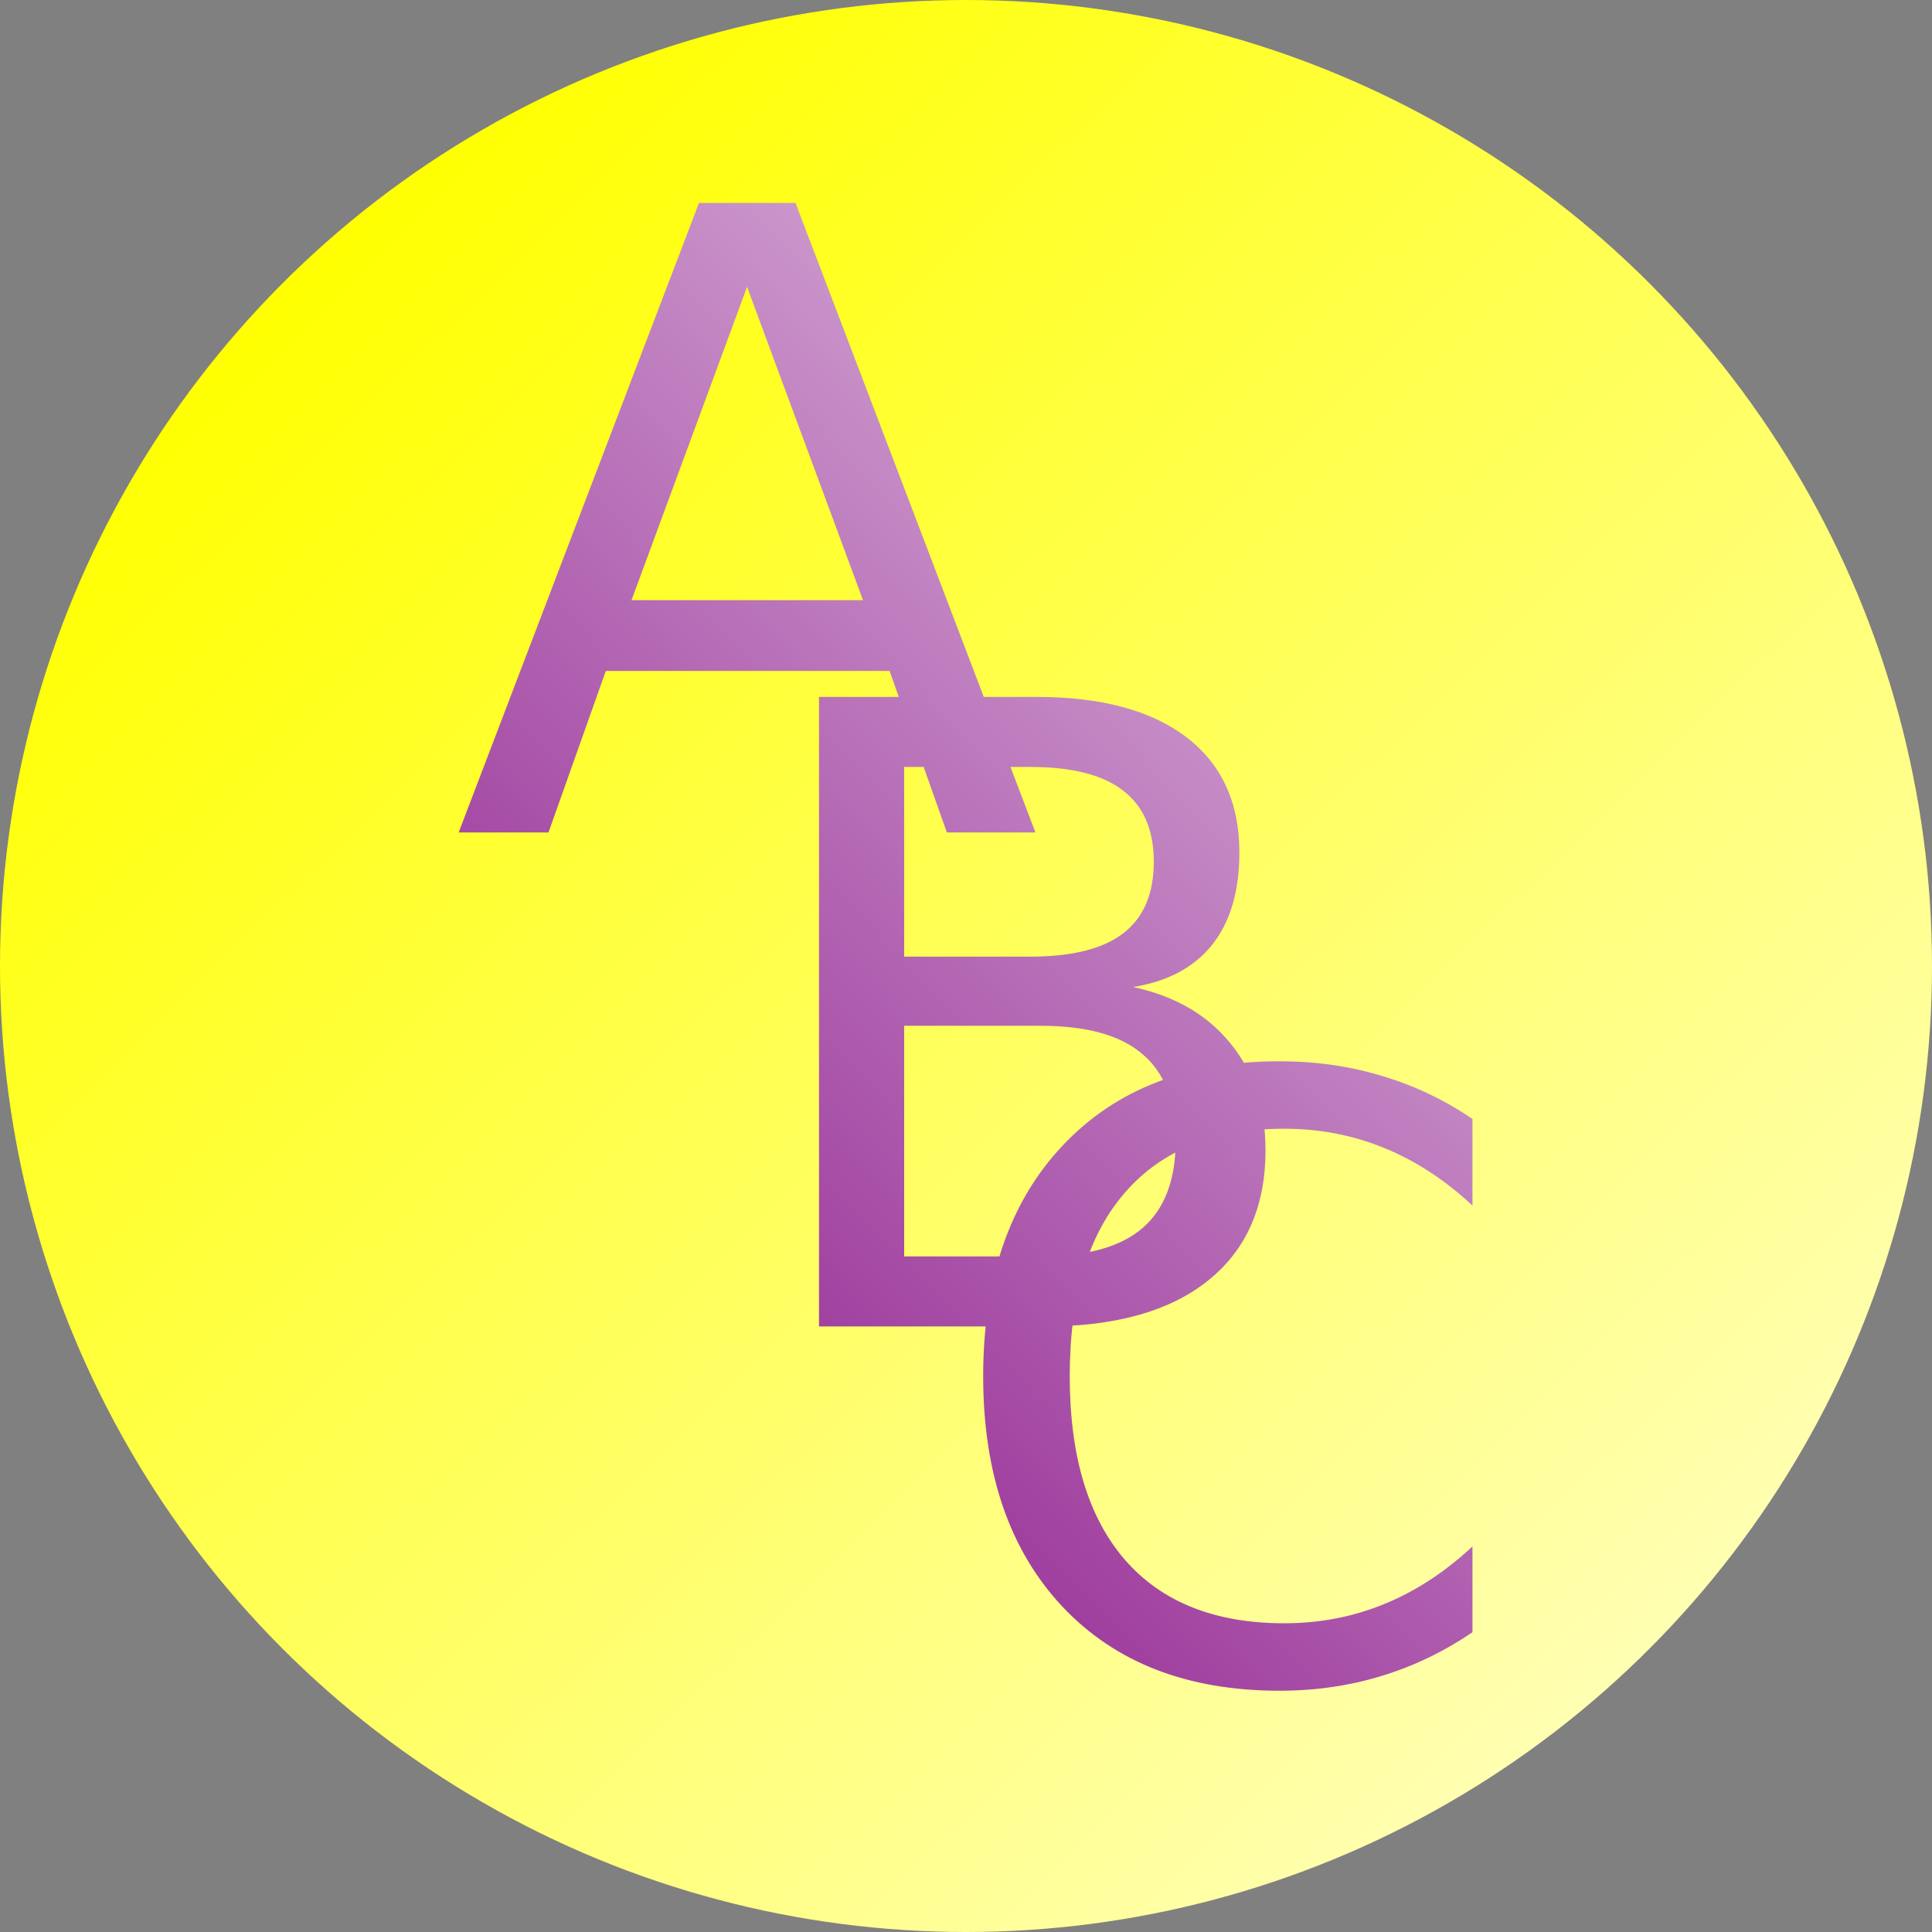 <?xml version="1.0" encoding="UTF-8" standalone="no"?>
<!-- Created with Inkscape (http://www.inkscape.org/) -->

<svg
   xmlns:dc="http://purl.org/dc/elements/1.1/"
   xmlns:cc="http://creativecommons.org/ns#"
   xmlns:rdf="http://www.w3.org/1999/02/22-rdf-syntax-ns#"
   xmlns:svg="http://www.w3.org/2000/svg"
   xmlns="http://www.w3.org/2000/svg"
   xmlns:xlink="http://www.w3.org/1999/xlink"
   xmlns:sodipodi="http://sodipodi.sourceforge.net/DTD/sodipodi-0.dtd"
   xmlns:inkscape="http://www.inkscape.org/namespaces/inkscape"
   width="53.333"
   height="53.333"
   viewBox="0 0 50 50"
   id="svg2"
   version="1.1"
   inkscape:version="0.92.1 r15371"
   sodipodi:docname="english.svg">
  <rect x="0" y="0" width="50" height="50" fill="#808080" stroke="none"/>
  <defs
     id="defs4">
    <linearGradient
       inkscape:collect="always"
       id="linearGradient4513">
      <stop
         style="stop-color:#800080;stop-opacity:1"
         offset="0"
         id="stop4509" />
      <stop
         style="stop-color:#ffffff;stop-opacity:1"
         offset="1"
         id="stop4511" />
    </linearGradient>
    <linearGradient
       inkscape:collect="always"
       id="linearGradient4160">
      <stop
         style="stop-color:#ffff00;stop-opacity:1"
         offset="0"
         id="stop4162" />
      <stop
         style="stop-color:#ffffff;stop-opacity:1"
         offset="1"
         id="stop4164" />
    </linearGradient>
    <linearGradient
       inkscape:collect="always"
       xlink:href="#linearGradient4160"
       id="linearGradient4170"
       x1="7.945"
       y1="1009.083"
       x2="57.826"
       y2="1060.551"
       gradientUnits="userSpaceOnUse" />
    <linearGradient
       inkscape:collect="always"
       xlink:href="#linearGradient4513"
       id="linearGradient4515"
       x1="6.076"
       y1="1045.248"
       x2="49.576"
       y2="1002.89"
       gradientUnits="userSpaceOnUse" />
  </defs>
  <sodipodi:namedview
     id="base"
     pagecolor="#ffffff"
     bordercolor="#666666"
     borderopacity="1.0"
     inkscape:pageopacity="0.0"
     inkscape:pageshadow="2"
     inkscape:zoom="9.7580736"
     inkscape:cx="22.640018"
     inkscape:cy="26.140237"
     inkscape:document-units="px"
     inkscape:current-layer="layer1"
     showgrid="false"
     units="px"
     inkscape:snap-bbox="true"
     inkscape:object-paths="true"
     inkscape:object-nodes="true"
     inkscape:window-width="1366"
     inkscape:window-height="742"
     inkscape:window-x="0"
     inkscape:window-y="0"
     inkscape:window-maximized="1" />
  <g
     inkscape:label="Layer 1"
     inkscape:groupmode="layer"
     id="layer1"
     transform="translate(0,-1002.362)">
    <circle
       style="fill:url(#linearGradient4170);fill-opacity:1;fill-rule:evenodd;stroke:none;stroke-width:9.3;stroke-linecap:butt;stroke-linejoin:miter;stroke-miterlimit:4;stroke-dasharray:none;stroke-opacity:0"
       id="path3336"
       cx="25"
       cy="1027.362"
       r="25" />
    <g
       aria-label="A"
       style="font-style:normal;font-variant:normal;font-weight:normal;font-stretch:normal;font-size:22.505px;line-height:125%;font-family:times-new-roman;-inkscape-font-specification:times-new-roman;letter-spacing:0px;word-spacing:0px;fill:#000000;fill-opacity:1;stroke:none;stroke-width:1.688px;stroke-linecap:butt;stroke-linejoin:miter;stroke-opacity:1"
       id="text4489" />
    <g
       aria-label="B"
       style="font-style:normal;font-variant:normal;font-weight:normal;font-stretch:normal;font-size:22.505px;line-height:125%;font-family:times-new-roman;-inkscape-font-specification:times-new-roman;letter-spacing:0px;word-spacing:0px;fill:#000000;fill-opacity:1;stroke:none;stroke-width:1.688px;stroke-linecap:butt;stroke-linejoin:miter;stroke-opacity:1"
       id="text4493" />
    <g
       aria-label="C"
       style="font-style:normal;font-variant:normal;font-weight:normal;font-stretch:normal;font-size:21.691px;line-height:125%;font-family:times-new-roman;-inkscape-font-specification:times-new-roman;letter-spacing:0px;word-spacing:0px;fill:#000000;fill-opacity:1;stroke:none;stroke-width:1.627px;stroke-linecap:butt;stroke-linejoin:miter;stroke-opacity:1"
       id="text4497"
       transform="matrix(0.993,0,0,0.993,0.706,6.004)">
      <path
         id="path4499"
         style="fill:url(#linearGradient4515);fill-opacity:1;stroke-width:1.627px"
         d="m 37.665,1032.545 v 2.256 q -1.08,-1.006 -2.309,-1.504 -1.218,-0.498 -2.595,-0.498 -2.711,0 -4.152,1.663 -1.44,1.652 -1.44,4.787 0,3.124 1.44,4.787 1.44,1.652 4.152,1.652 1.377,0 2.595,-0.498 1.229,-0.498 2.309,-1.504 v 2.235 q -1.123,0.763 -2.383,1.144 -1.25,0.381 -2.648,0.381 -3.591,0 -5.656,-2.192 -2.065,-2.203 -2.065,-6.005 0,-3.813 2.065,-6.005 2.065,-2.203 5.656,-2.203 1.419,0 2.669,0.381 1.26,0.371 2.362,1.123 z m -14.811,-2.429 v 6.011 h 3.56 q 1.791,0 2.648,-0.736 0.868,-0.747 0.868,-2.275 0,-1.538 -0.868,-2.264 -0.857,-0.736 -2.648,-0.736 z m 0,-6.747 v 4.945 h 3.286 q 1.626,0 2.418,-0.604 0.802,-0.615 0.802,-1.868 0,-1.242 -0.802,-1.857 -0.791,-0.615 -2.418,-0.615 z m -2.22,-1.824 h 5.67 q 2.538,0 3.912,1.055 1.374,1.055 1.374,3 0,1.505 -0.703,2.396 -0.703,0.89 -2.066,1.11 1.637,0.352 2.538,1.472 0.912,1.11 0.912,2.78 0,2.198 -1.494,3.396 -1.494,1.198 -4.253,1.198 h -5.89 z m -1.875,-10.687 -3.011,8.165 h 6.033 z m -1.253,-2.187 h 2.516 l 6.253,16.406 h -2.308 l -1.494,-4.209 h -7.395 l -1.494,4.209 h -2.341 z"
         inkscape:connector-curvature="0" />
    </g>
  </g>
</svg>
